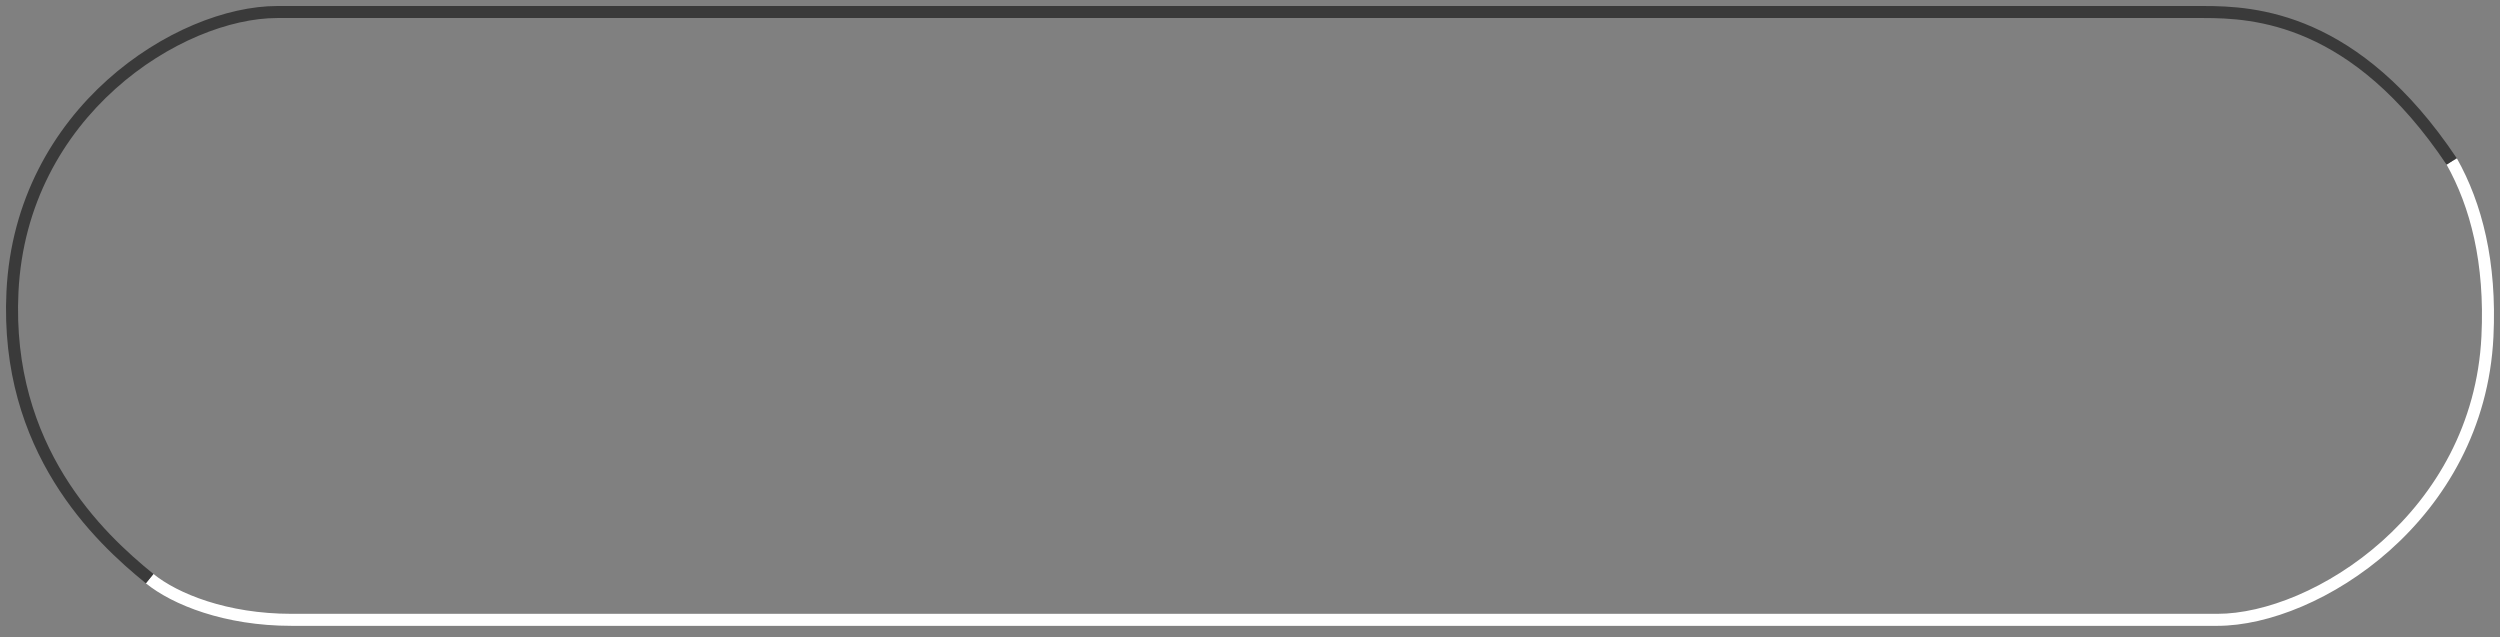 <svg width="208" height="53" viewBox="0 0 208 53" fill="none" xmlns="http://www.w3.org/2000/svg">
<rect x="0" y="0" width="208" height="53" fill="#808080" stroke="none"/>
<path d="M206.955 27.999L207.455 28.023L206.955 27.999ZM184.49 51.07H24.247V52.07H184.49V51.07ZM184.49 52.07C188.715 52.07 194.264 49.863 198.84 45.783C203.429 41.691 207.084 35.679 207.455 28.023L206.456 27.975C206.101 35.319 202.598 41.092 198.174 45.036C193.737 48.992 188.416 51.07 184.49 51.07V52.07ZM24.247 51.07C18.884 51.07 14.774 49.383 12.765 47.753L12.135 48.53C14.354 50.33 18.7 52.07 24.247 52.07V51.07ZM207.455 28.023C207.758 21.754 206.506 16.908 204.417 13.183L203.545 13.672C205.531 17.214 206.752 21.869 206.456 27.975L207.455 28.023Z" fill="white"/>
<path d="M1.036 24.284L0.537 24.26L1.036 24.284ZM23.073 1.5H183.316V0.5H23.073V1.5ZM183.316 1.5C185.406 1.5 188.48 1.606 192.018 3.172C195.553 4.735 199.591 7.775 203.562 13.707L204.393 13.15C200.331 7.082 196.152 3.907 192.422 2.257C188.695 0.608 185.455 0.5 183.316 0.5V1.5ZM23.073 0.5C18.851 0.5 13.408 2.634 8.936 6.645C4.451 10.668 0.907 16.609 0.537 24.26L1.536 24.308C1.891 16.959 5.29 11.259 9.604 7.389C13.931 3.508 19.144 1.5 23.073 1.5V0.5ZM0.537 24.26C-0.108 37.588 7.872 45.072 12.137 48.531L12.767 47.755C8.576 44.356 0.914 37.148 1.536 24.308L0.537 24.26Z" fill="#3A3A3A"/>
</svg>
